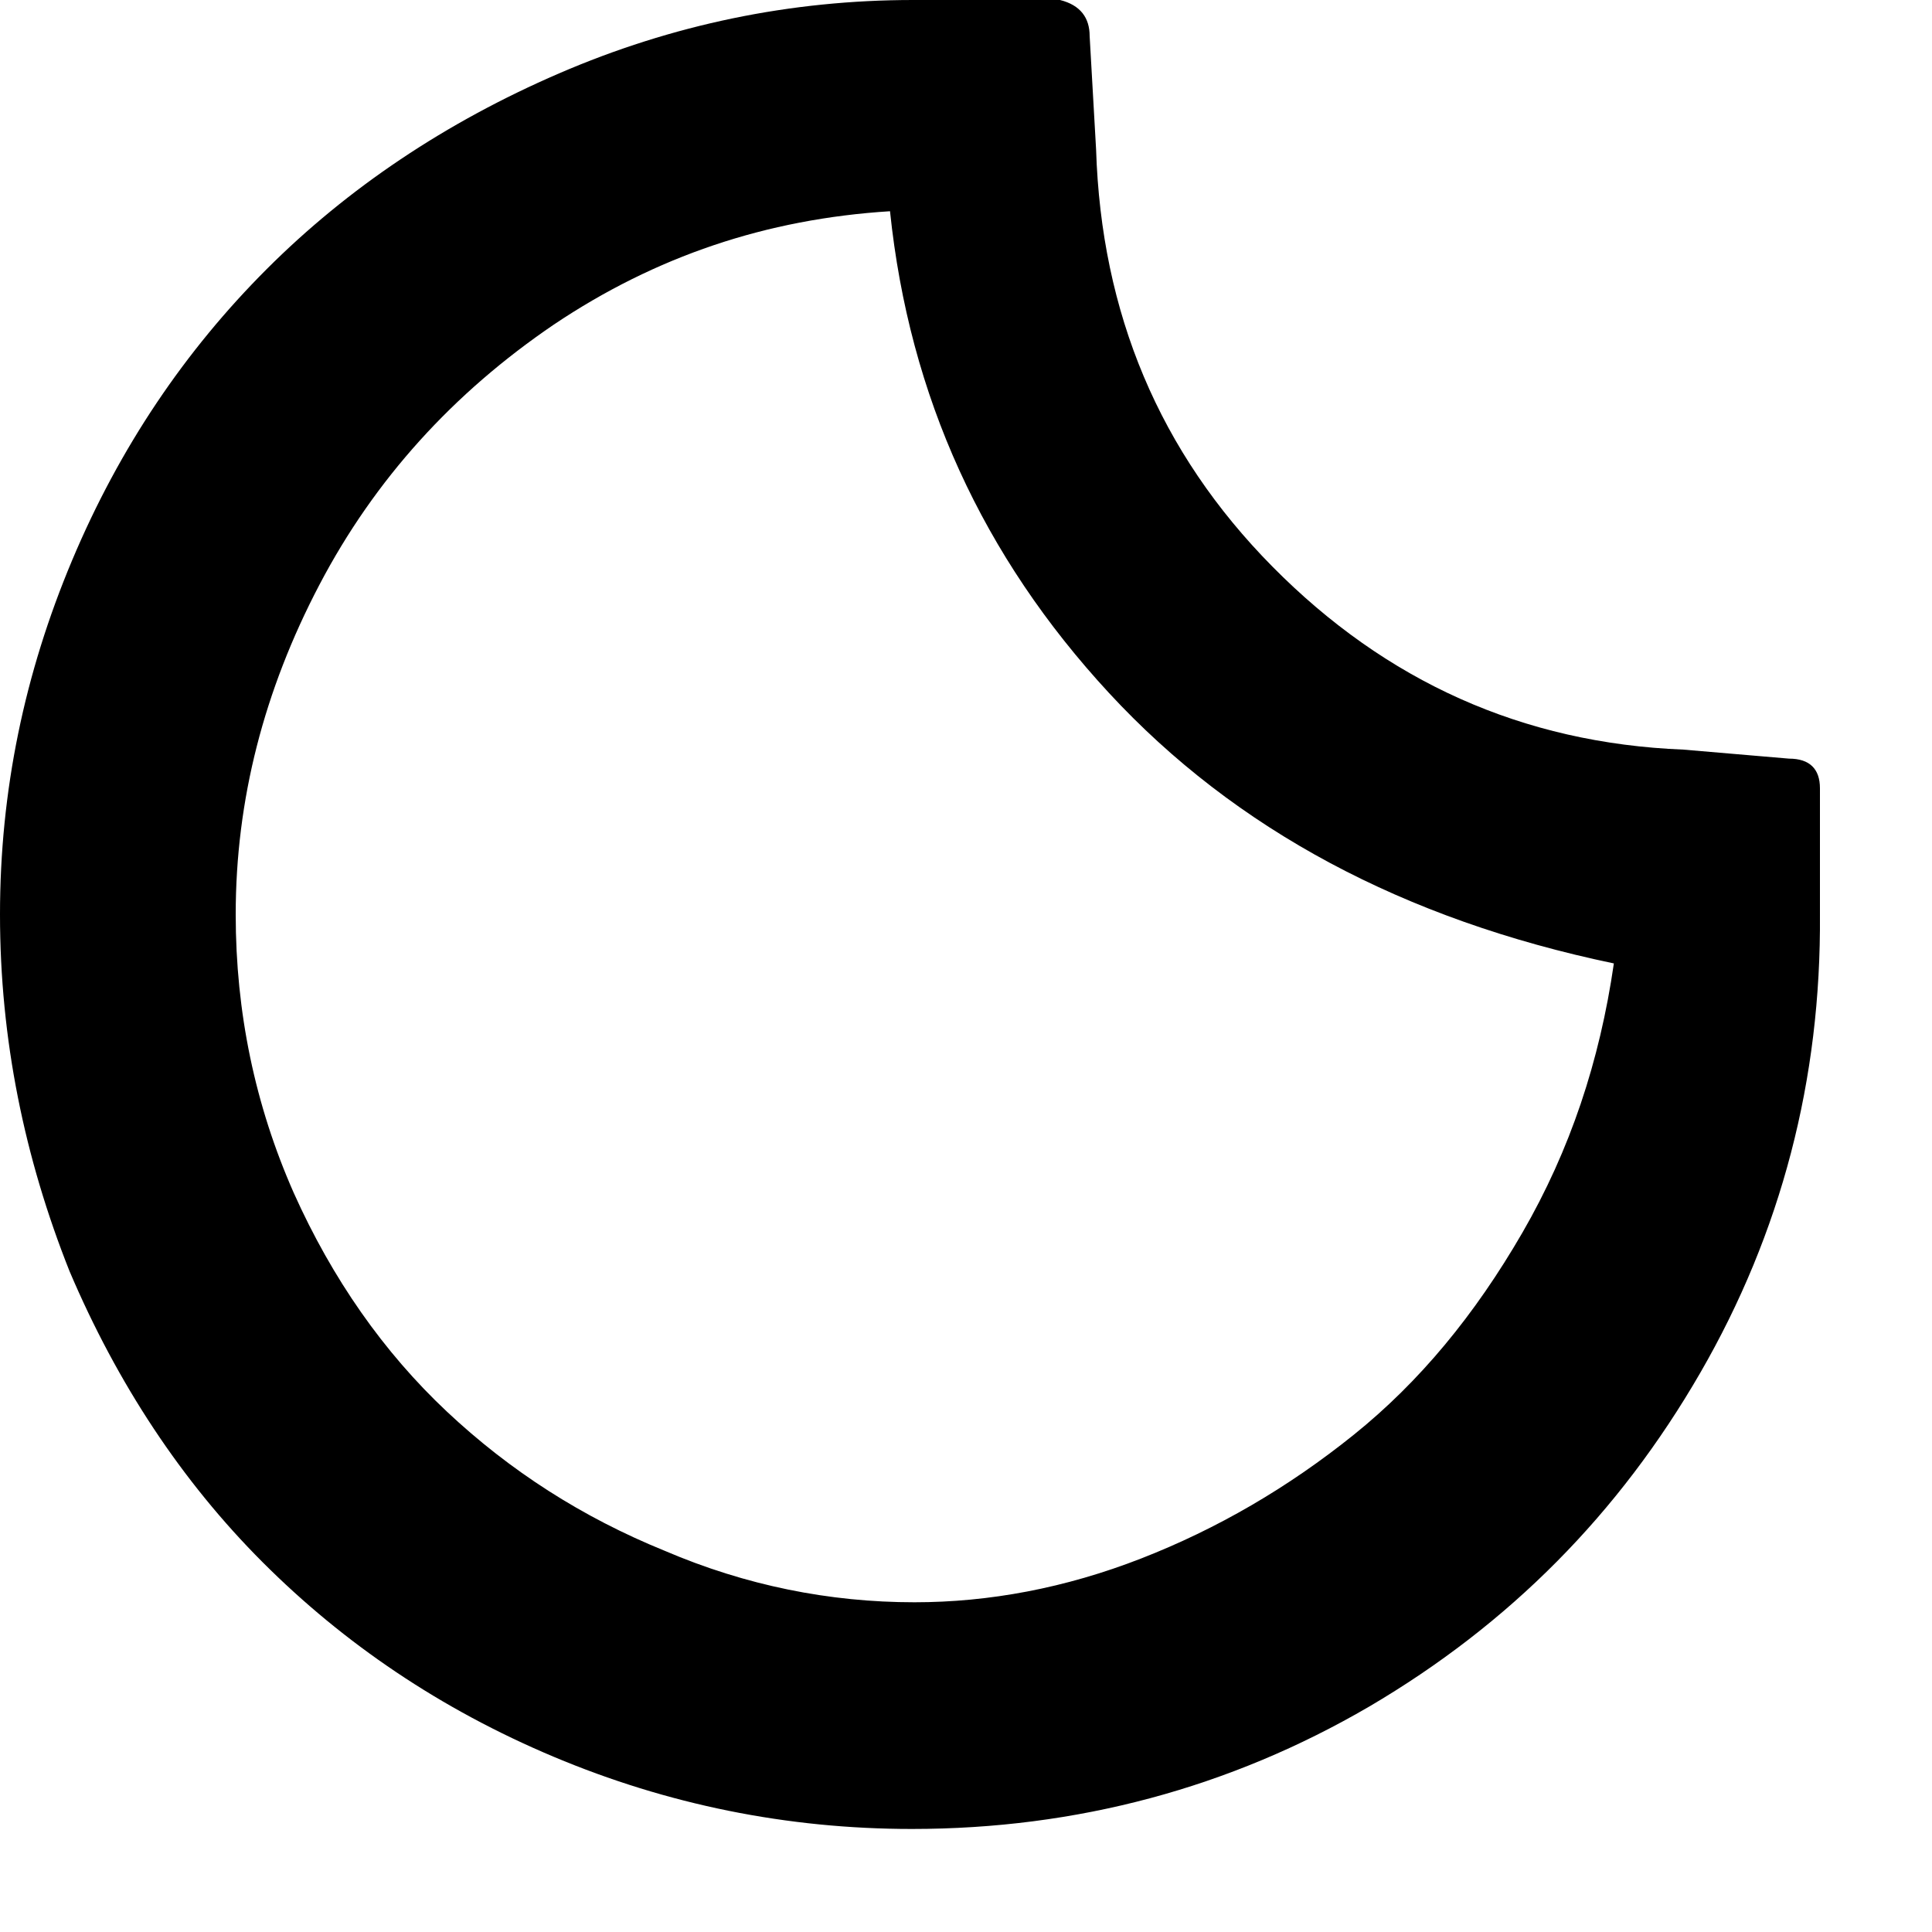 <svg width="15" height="15" viewBox="0 0 15 15" fill="none" xmlns="http://www.w3.org/2000/svg">
<path d="M0 7.1C0 6.14 0.19 5.23 0.56 4.35C0.93 3.47 1.44 2.72 2.07 2.09C2.7 1.46 3.46 0.95 4.34 0.57C5.22 0.19 6.14 0 7.09 0H8.23C8.39 0.04 8.46 0.14 8.46 0.28L8.51 1.16C8.55 2.43 9 3.51 9.88 4.4C10.76 5.29 11.82 5.77 13.07 5.82L13.89 5.89C14.05 5.89 14.13 5.97 14.13 6.12V7.1C14.14 8.38 13.83 9.57 13.2 10.66C12.57 11.75 11.72 12.61 10.63 13.25C9.55 13.88 8.36 14.2 7.08 14.2C6.11 14.2 5.18 14.01 4.3 13.64C3.42 13.27 2.67 12.76 2.04 12.13C1.41 11.5 0.91 10.74 0.54 9.87C0.19 8.99 0 8.07 0 7.1ZM1.83 7.1C1.83 7.86 1.98 8.58 2.28 9.26C2.58 9.93 2.98 10.5 3.47 10.96C3.96 11.42 4.52 11.78 5.16 12.04C5.79 12.31 6.44 12.44 7.1 12.44C7.68 12.44 8.27 12.33 8.86 12.1C9.45 11.87 10 11.55 10.51 11.14C11.02 10.73 11.45 10.21 11.82 9.57C12.19 8.93 12.42 8.24 12.53 7.48C10.9 7.14 9.59 6.44 8.61 5.38C7.63 4.32 7.06 3.08 6.91 1.64C5.95 1.7 5.09 1.99 4.3 2.52C3.52 3.05 2.91 3.72 2.48 4.54C2.05 5.36 1.83 6.21 1.83 7.1Z" fill="black"/>
</svg>
